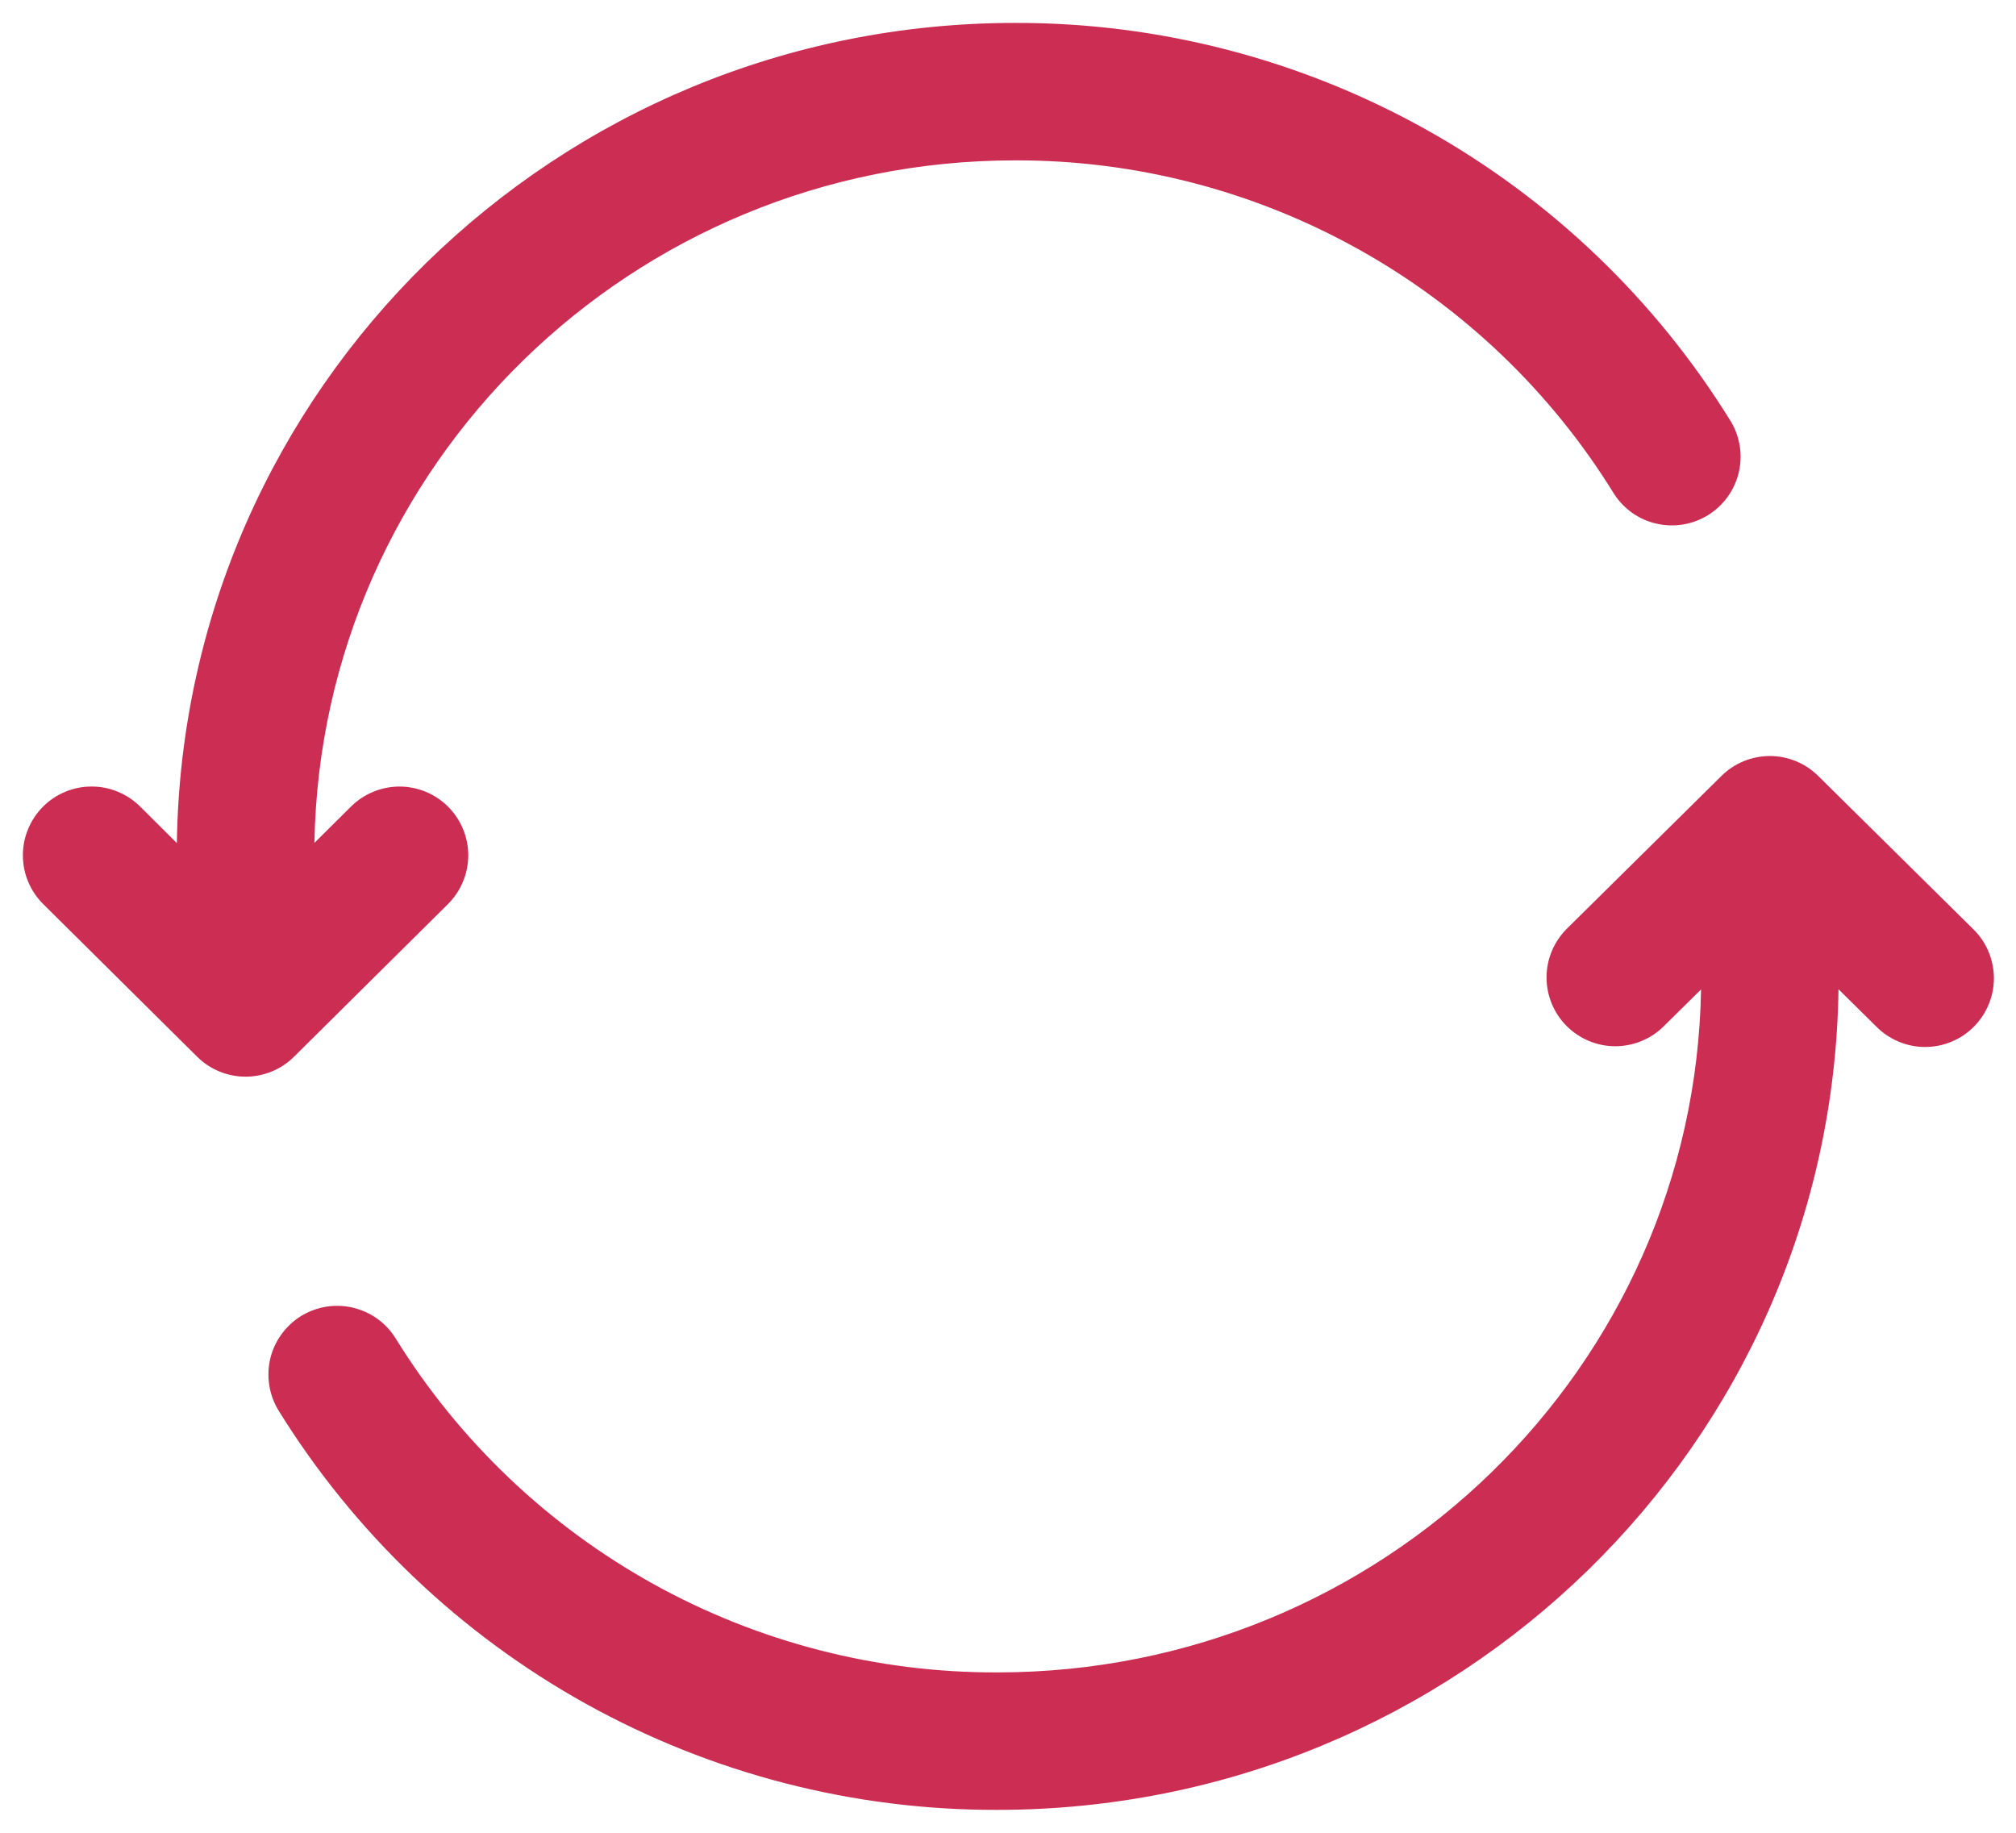 <svg width="22" height="20" viewBox="0 0 22 20" fill="none" xmlns="http://www.w3.org/2000/svg">
<path fill-rule="evenodd" clip-rule="evenodd" d="M1.93 9.2C2.002 4.24 6.076 0.25 11.079 0.25C12.645 0.247 14.186 0.647 15.554 1.409C16.922 2.172 18.072 3.273 18.893 4.607C18.991 4.776 19.02 4.977 18.972 5.167C18.924 5.356 18.804 5.52 18.638 5.622C18.471 5.725 18.271 5.758 18.08 5.715C17.889 5.673 17.723 5.557 17.616 5.393C16.929 4.277 15.967 3.356 14.823 2.719C13.678 2.081 12.389 1.747 11.079 1.75C6.894 1.75 3.504 5.078 3.431 9.198L3.831 8.801C3.972 8.661 4.163 8.583 4.362 8.583C4.561 8.584 4.752 8.664 4.892 8.805C5.032 8.946 5.11 9.137 5.11 9.336C5.109 9.535 5.029 9.726 4.888 9.866L3.208 11.532C3.068 11.671 2.878 11.749 2.68 11.749C2.482 11.749 2.292 11.671 2.152 11.532L0.472 9.866C0.402 9.797 0.346 9.714 0.308 9.623C0.27 9.533 0.25 9.435 0.25 9.337C0.249 9.238 0.268 9.14 0.306 9.049C0.343 8.958 0.398 8.875 0.467 8.805C0.536 8.735 0.619 8.679 0.71 8.641C0.8 8.603 0.898 8.583 0.996 8.583C1.095 8.582 1.193 8.601 1.284 8.639C1.375 8.676 1.458 8.731 1.528 8.8L1.93 9.2ZM18.786 8.467C18.926 8.328 19.116 8.25 19.314 8.25C19.511 8.25 19.701 8.328 19.841 8.467L21.527 10.133C21.599 10.202 21.657 10.284 21.696 10.375C21.736 10.467 21.757 10.565 21.759 10.664C21.76 10.764 21.742 10.863 21.704 10.955C21.667 11.047 21.612 11.131 21.542 11.202C21.472 11.273 21.389 11.329 21.297 11.367C21.205 11.406 21.107 11.425 21.007 11.425C20.908 11.425 20.809 11.405 20.718 11.366C20.626 11.328 20.543 11.271 20.473 11.2L20.063 10.795C19.993 15.76 15.902 19.75 10.883 19.75C9.313 19.754 7.768 19.355 6.395 18.593C5.022 17.83 3.868 16.729 3.041 15.394C2.989 15.31 2.955 15.217 2.939 15.12C2.923 15.022 2.927 14.923 2.949 14.827C2.972 14.731 3.013 14.641 3.071 14.561C3.129 14.481 3.202 14.413 3.285 14.361C3.369 14.31 3.463 14.275 3.56 14.259C3.657 14.244 3.757 14.247 3.852 14.27C3.948 14.293 4.039 14.334 4.119 14.392C4.199 14.449 4.266 14.522 4.318 14.606C5.01 15.723 5.977 16.645 7.126 17.283C8.275 17.921 9.569 18.254 10.883 18.25C15.089 18.25 18.493 14.917 18.563 10.797L18.155 11.2C18.014 11.34 17.822 11.418 17.623 11.417C17.424 11.416 17.234 11.335 17.094 11.194C16.954 11.053 16.876 10.861 16.877 10.662C16.878 10.463 16.959 10.273 17.1 10.133L18.786 8.467Z" fill="#CC2D53"/>
</svg>
